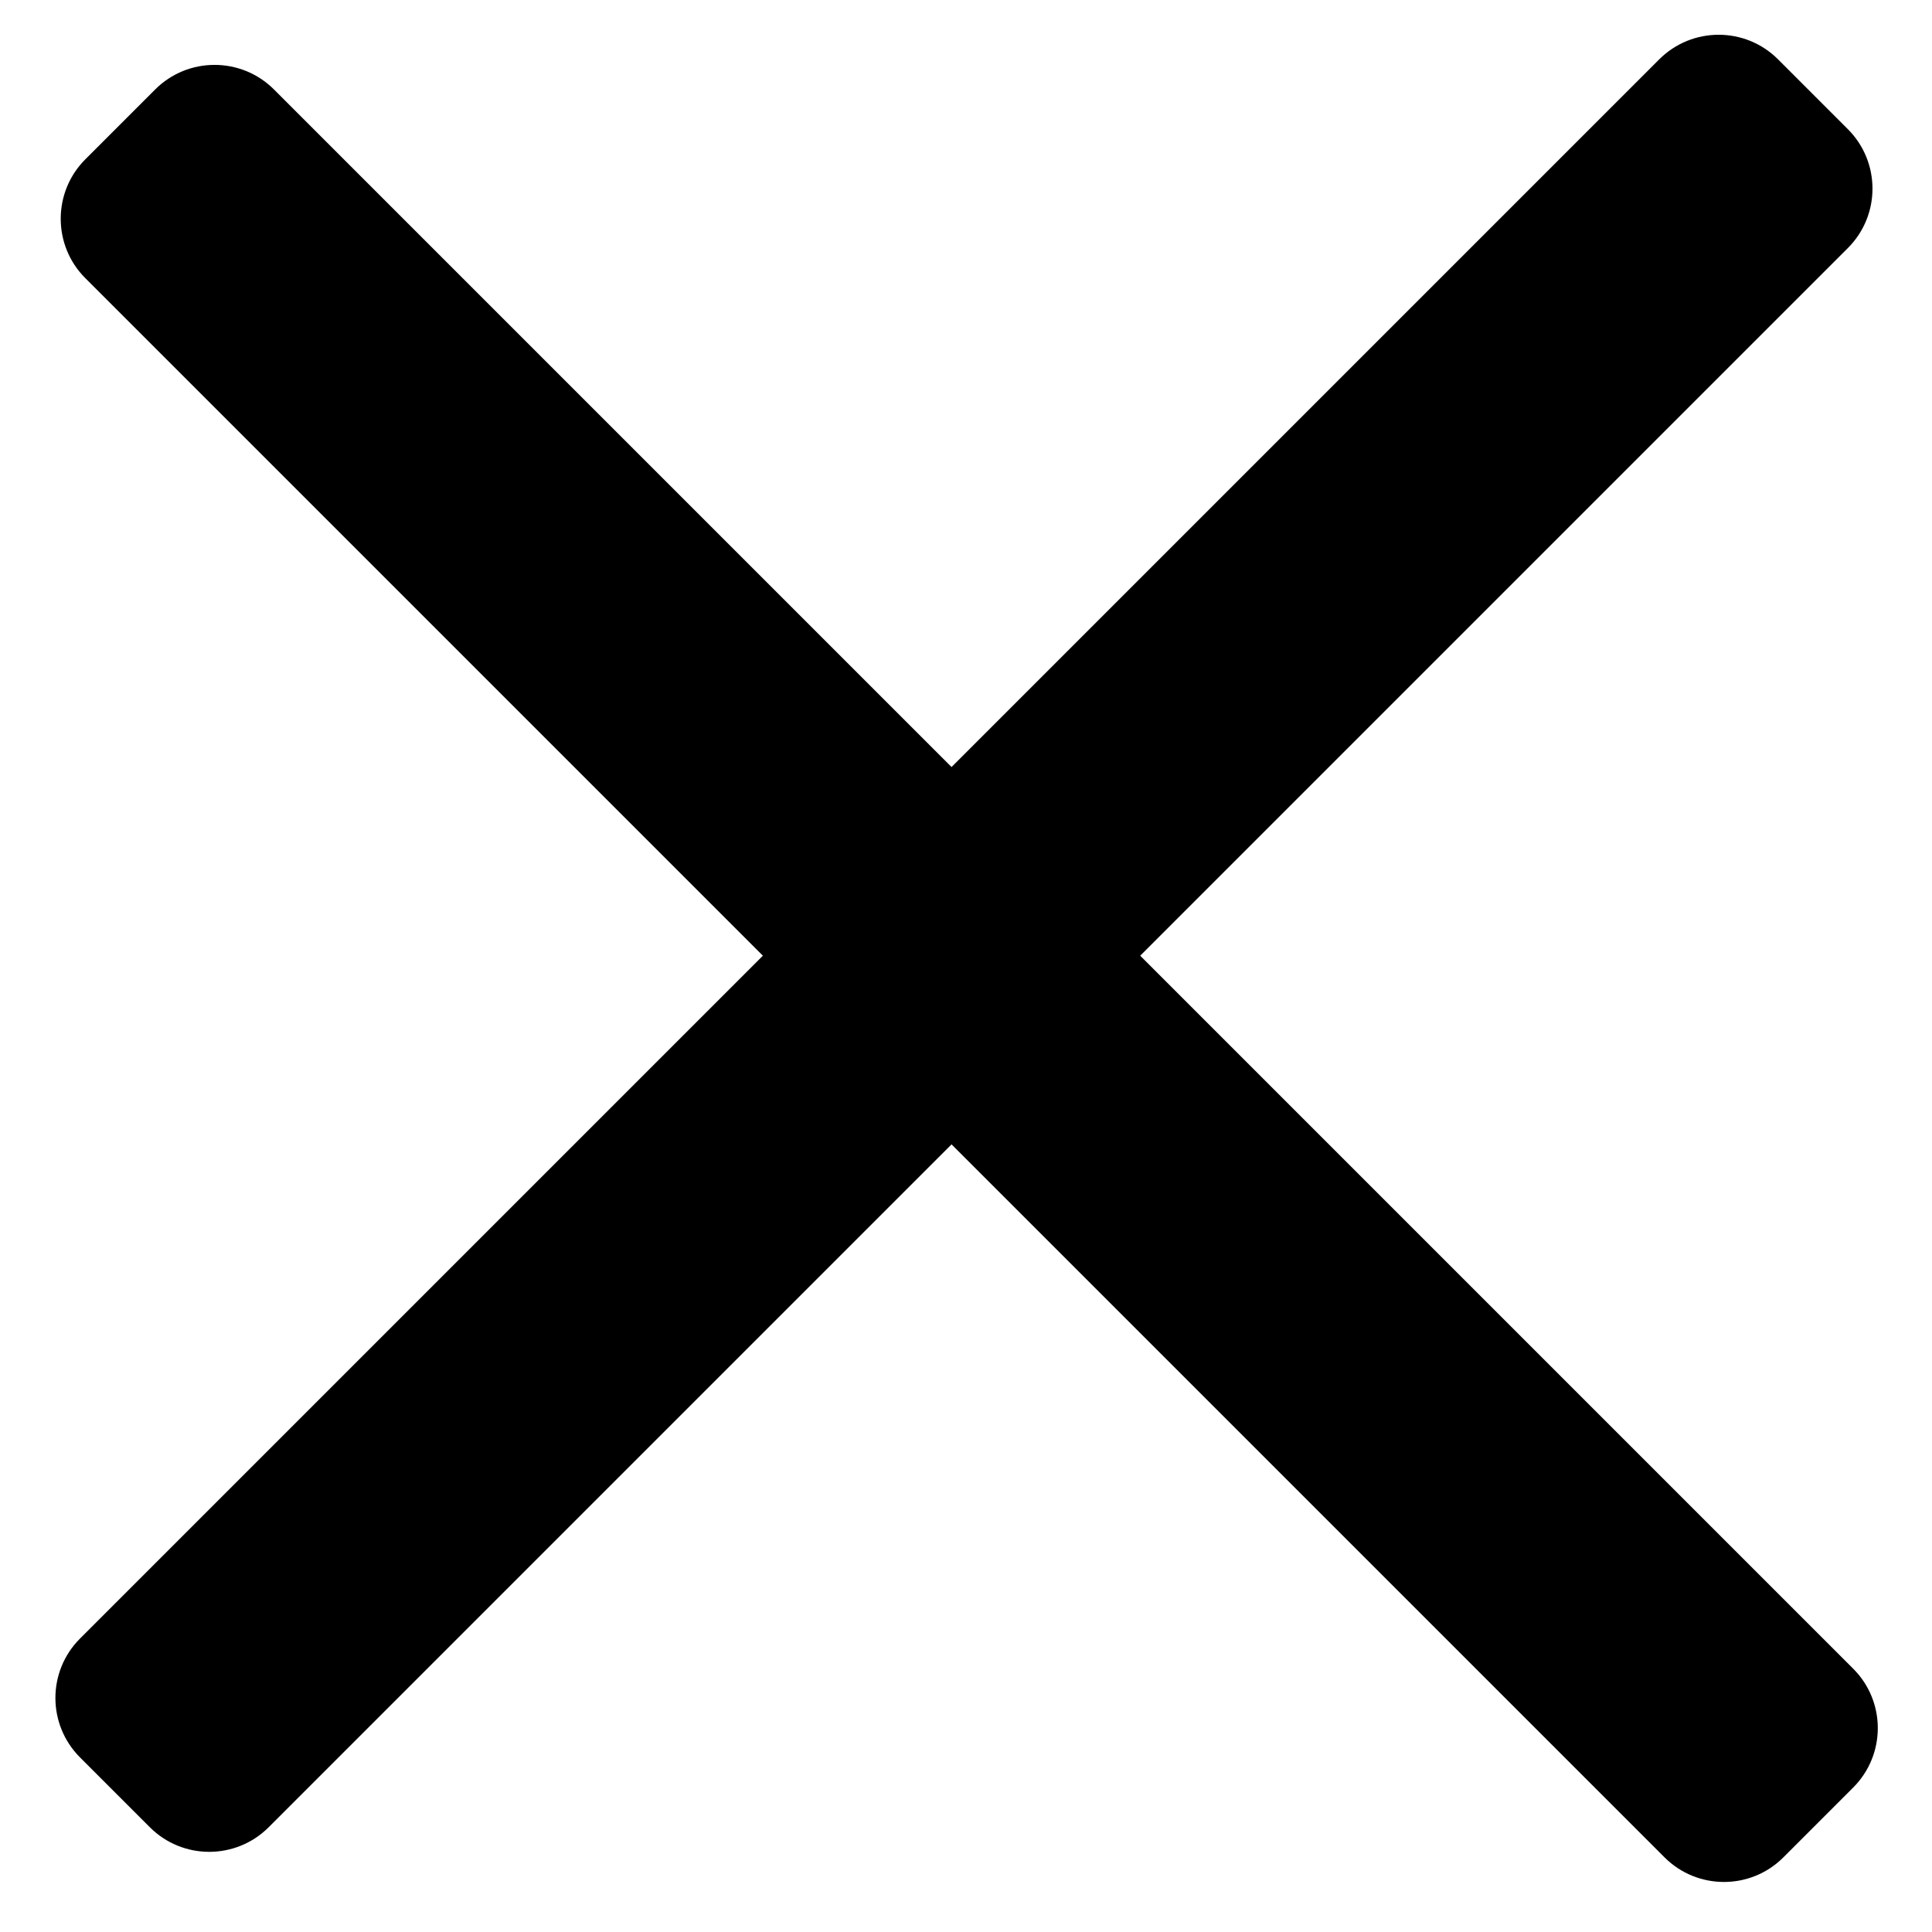 <!-- Generated by IcoMoon.io -->
<svg version="1.1" xmlns="http://www.w3.org/2000/svg" width="32" height="32" viewBox="0 0 32 32">
<title>close</title>
<path d="M4.538 1.482l26.157 26.157c0.543 0.543 0.543 1.424 0 1.968l-1.157 1.157c-0.543 0.543-1.424 0.543-1.968 0l-26.157-26.157c-0.543-0.543-0.543-1.424 0-1.968l1.157-1.157c0.543-0.543 1.424-0.543 1.968 0z"></path>
<path d="M27.482 0.983l-26.157 26.157c-0.543 0.543-0.543 1.424 0 1.968l1.157 1.157c0.543 0.543 1.424 0.543 1.968 0l26.157-26.157c0.543-0.543 0.543-1.424 0-1.968l-1.157-1.157c-0.543-0.543-1.424-0.543-1.968 0z"></path>
</svg>
